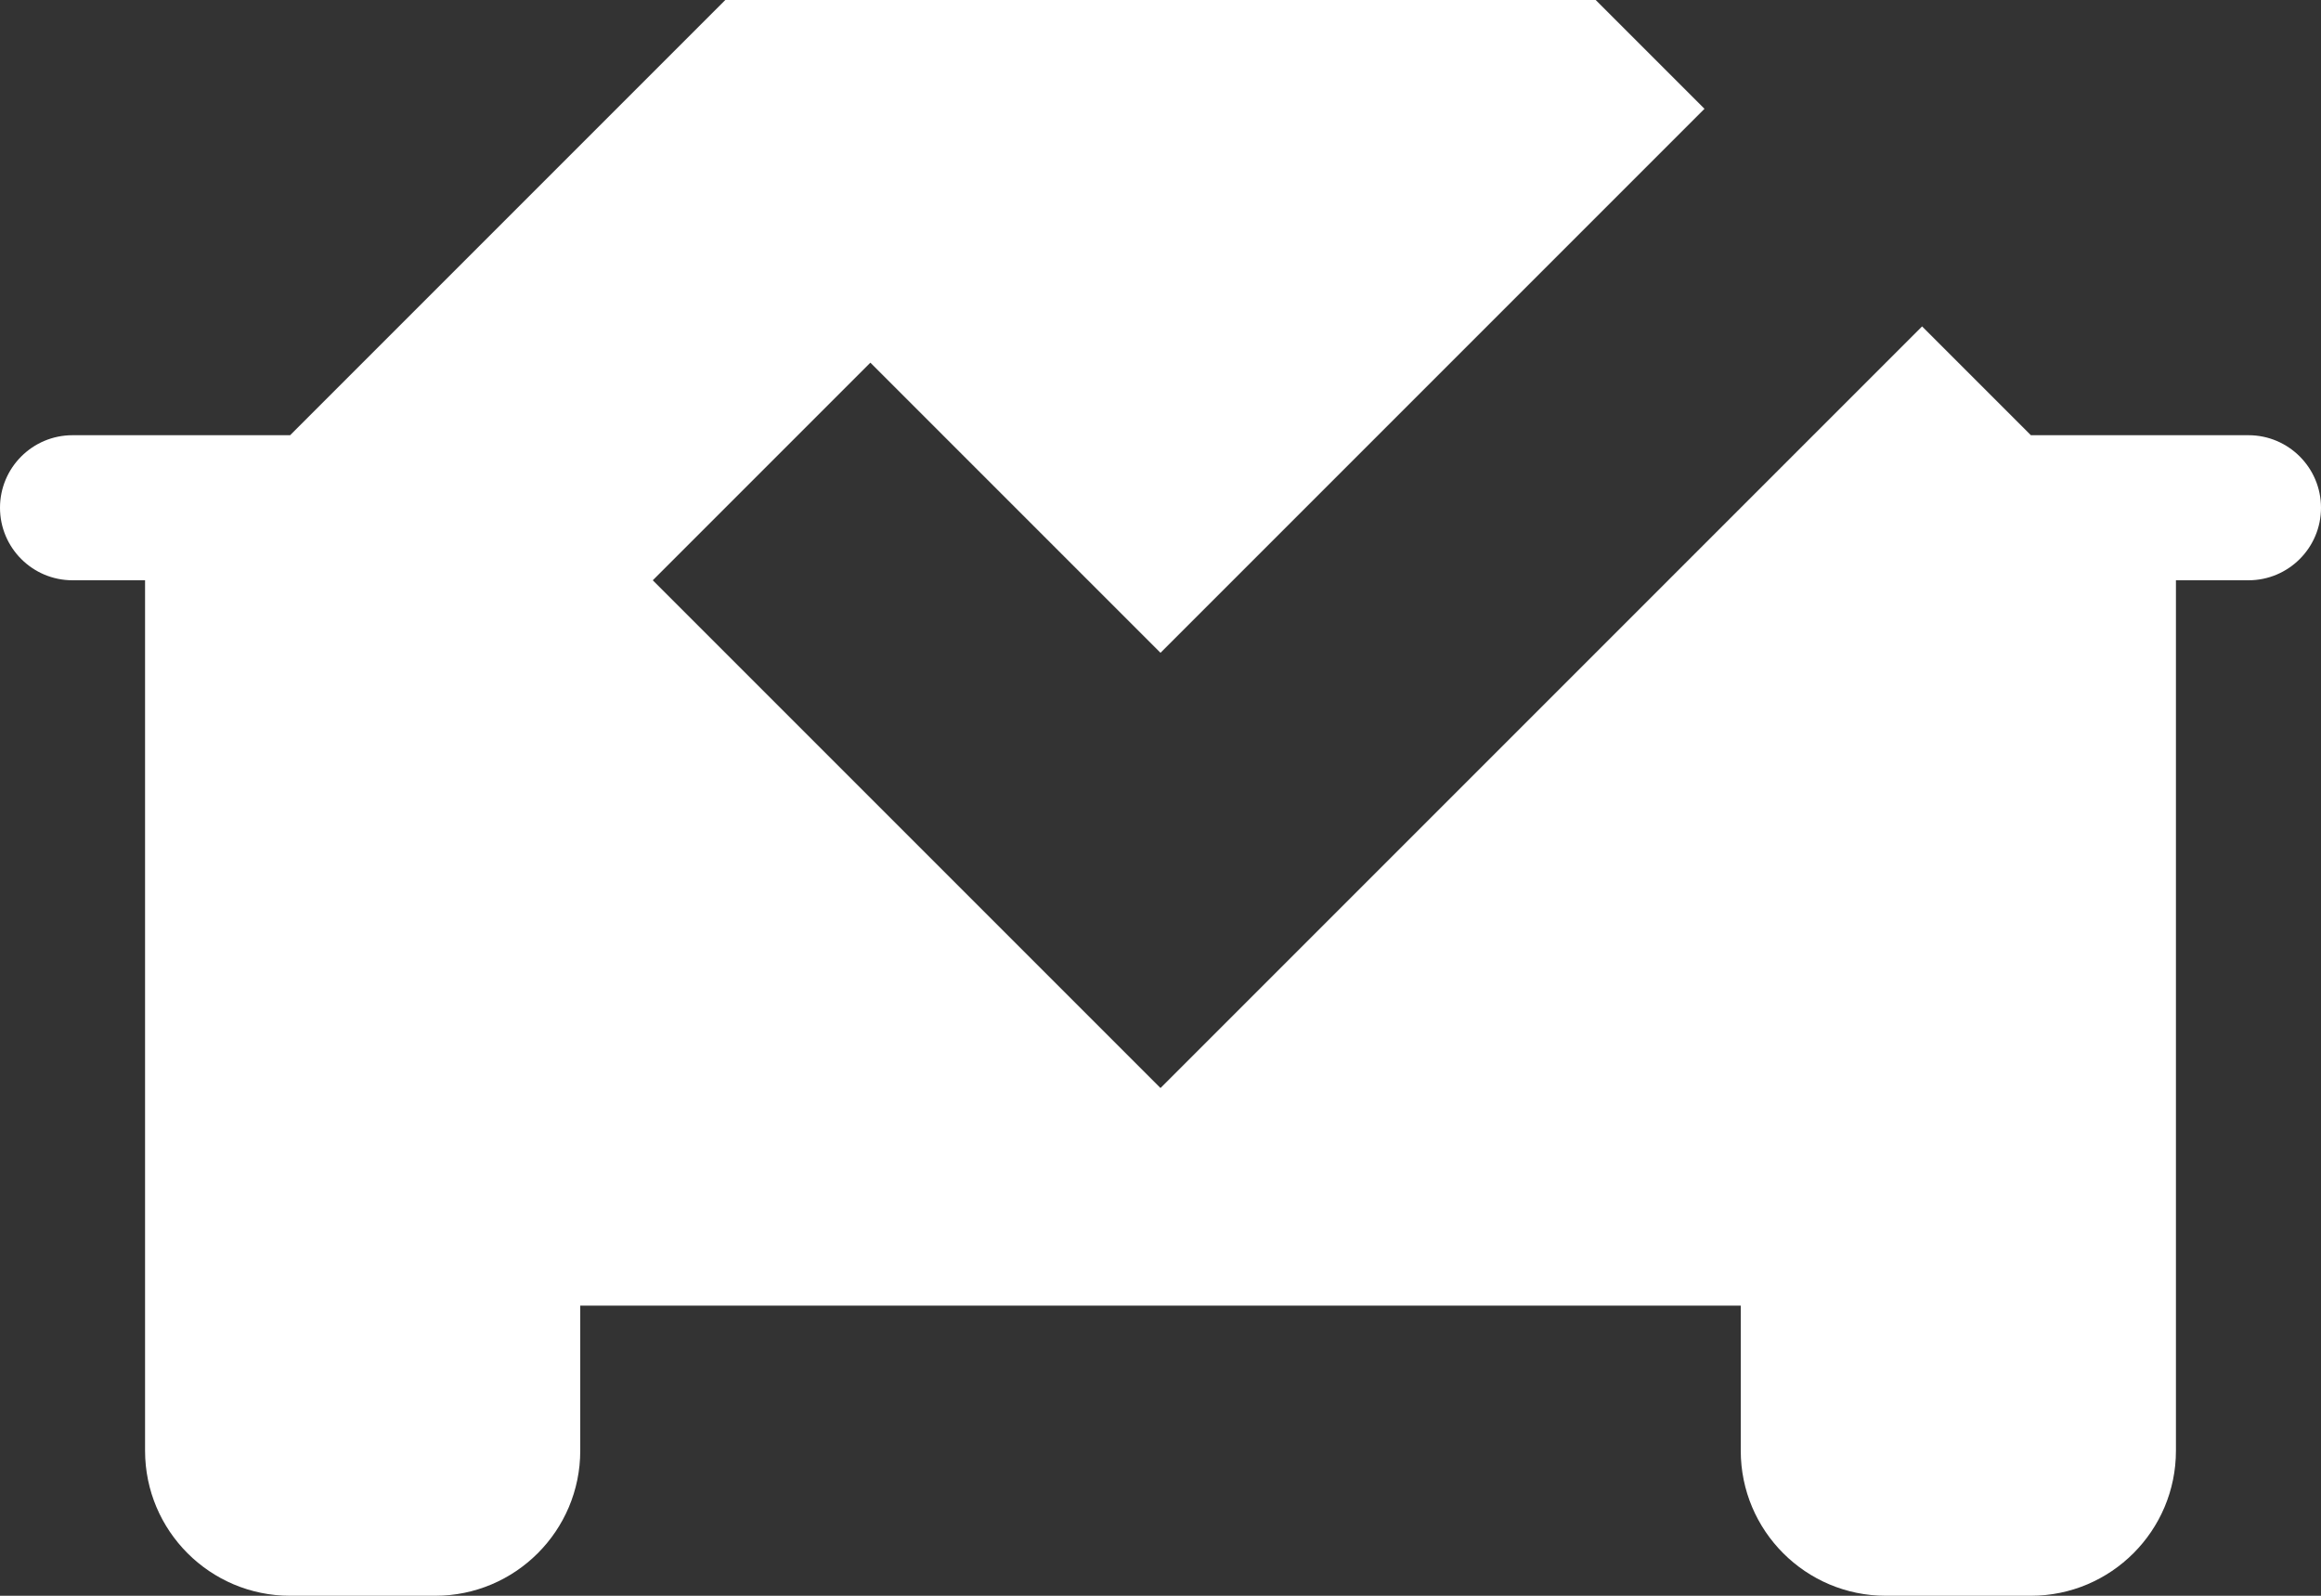 <svg width="16" height="11" viewBox="0 0 16 11" fill="none" xmlns="http://www.w3.org/2000/svg">
<rect x="0" y="0" width="16" height="11" fill="#333333" stroke="none"/>
<path d="M0.5 3H2L5 0H11L11.75 0.75L8 4.5L6 2.5L4.5 4L8 7.5L13.25 2.25L14 3H15.5C15.776 3 16 3.224 16 3.5C16 3.776 15.776 4 15.5 4H15V10C15 10.552 14.552 11 14 11H13C12.448 11 12 10.552 12 10V9H4V10C4 10.552 3.552 11 3 11H2C1.448 11 1 10.552 1 10V4H0.5C0.224 4 0 3.776 0 3.5C0 3.224 0.224 3 0.5 3Z" fill="white"/>
</svg>
